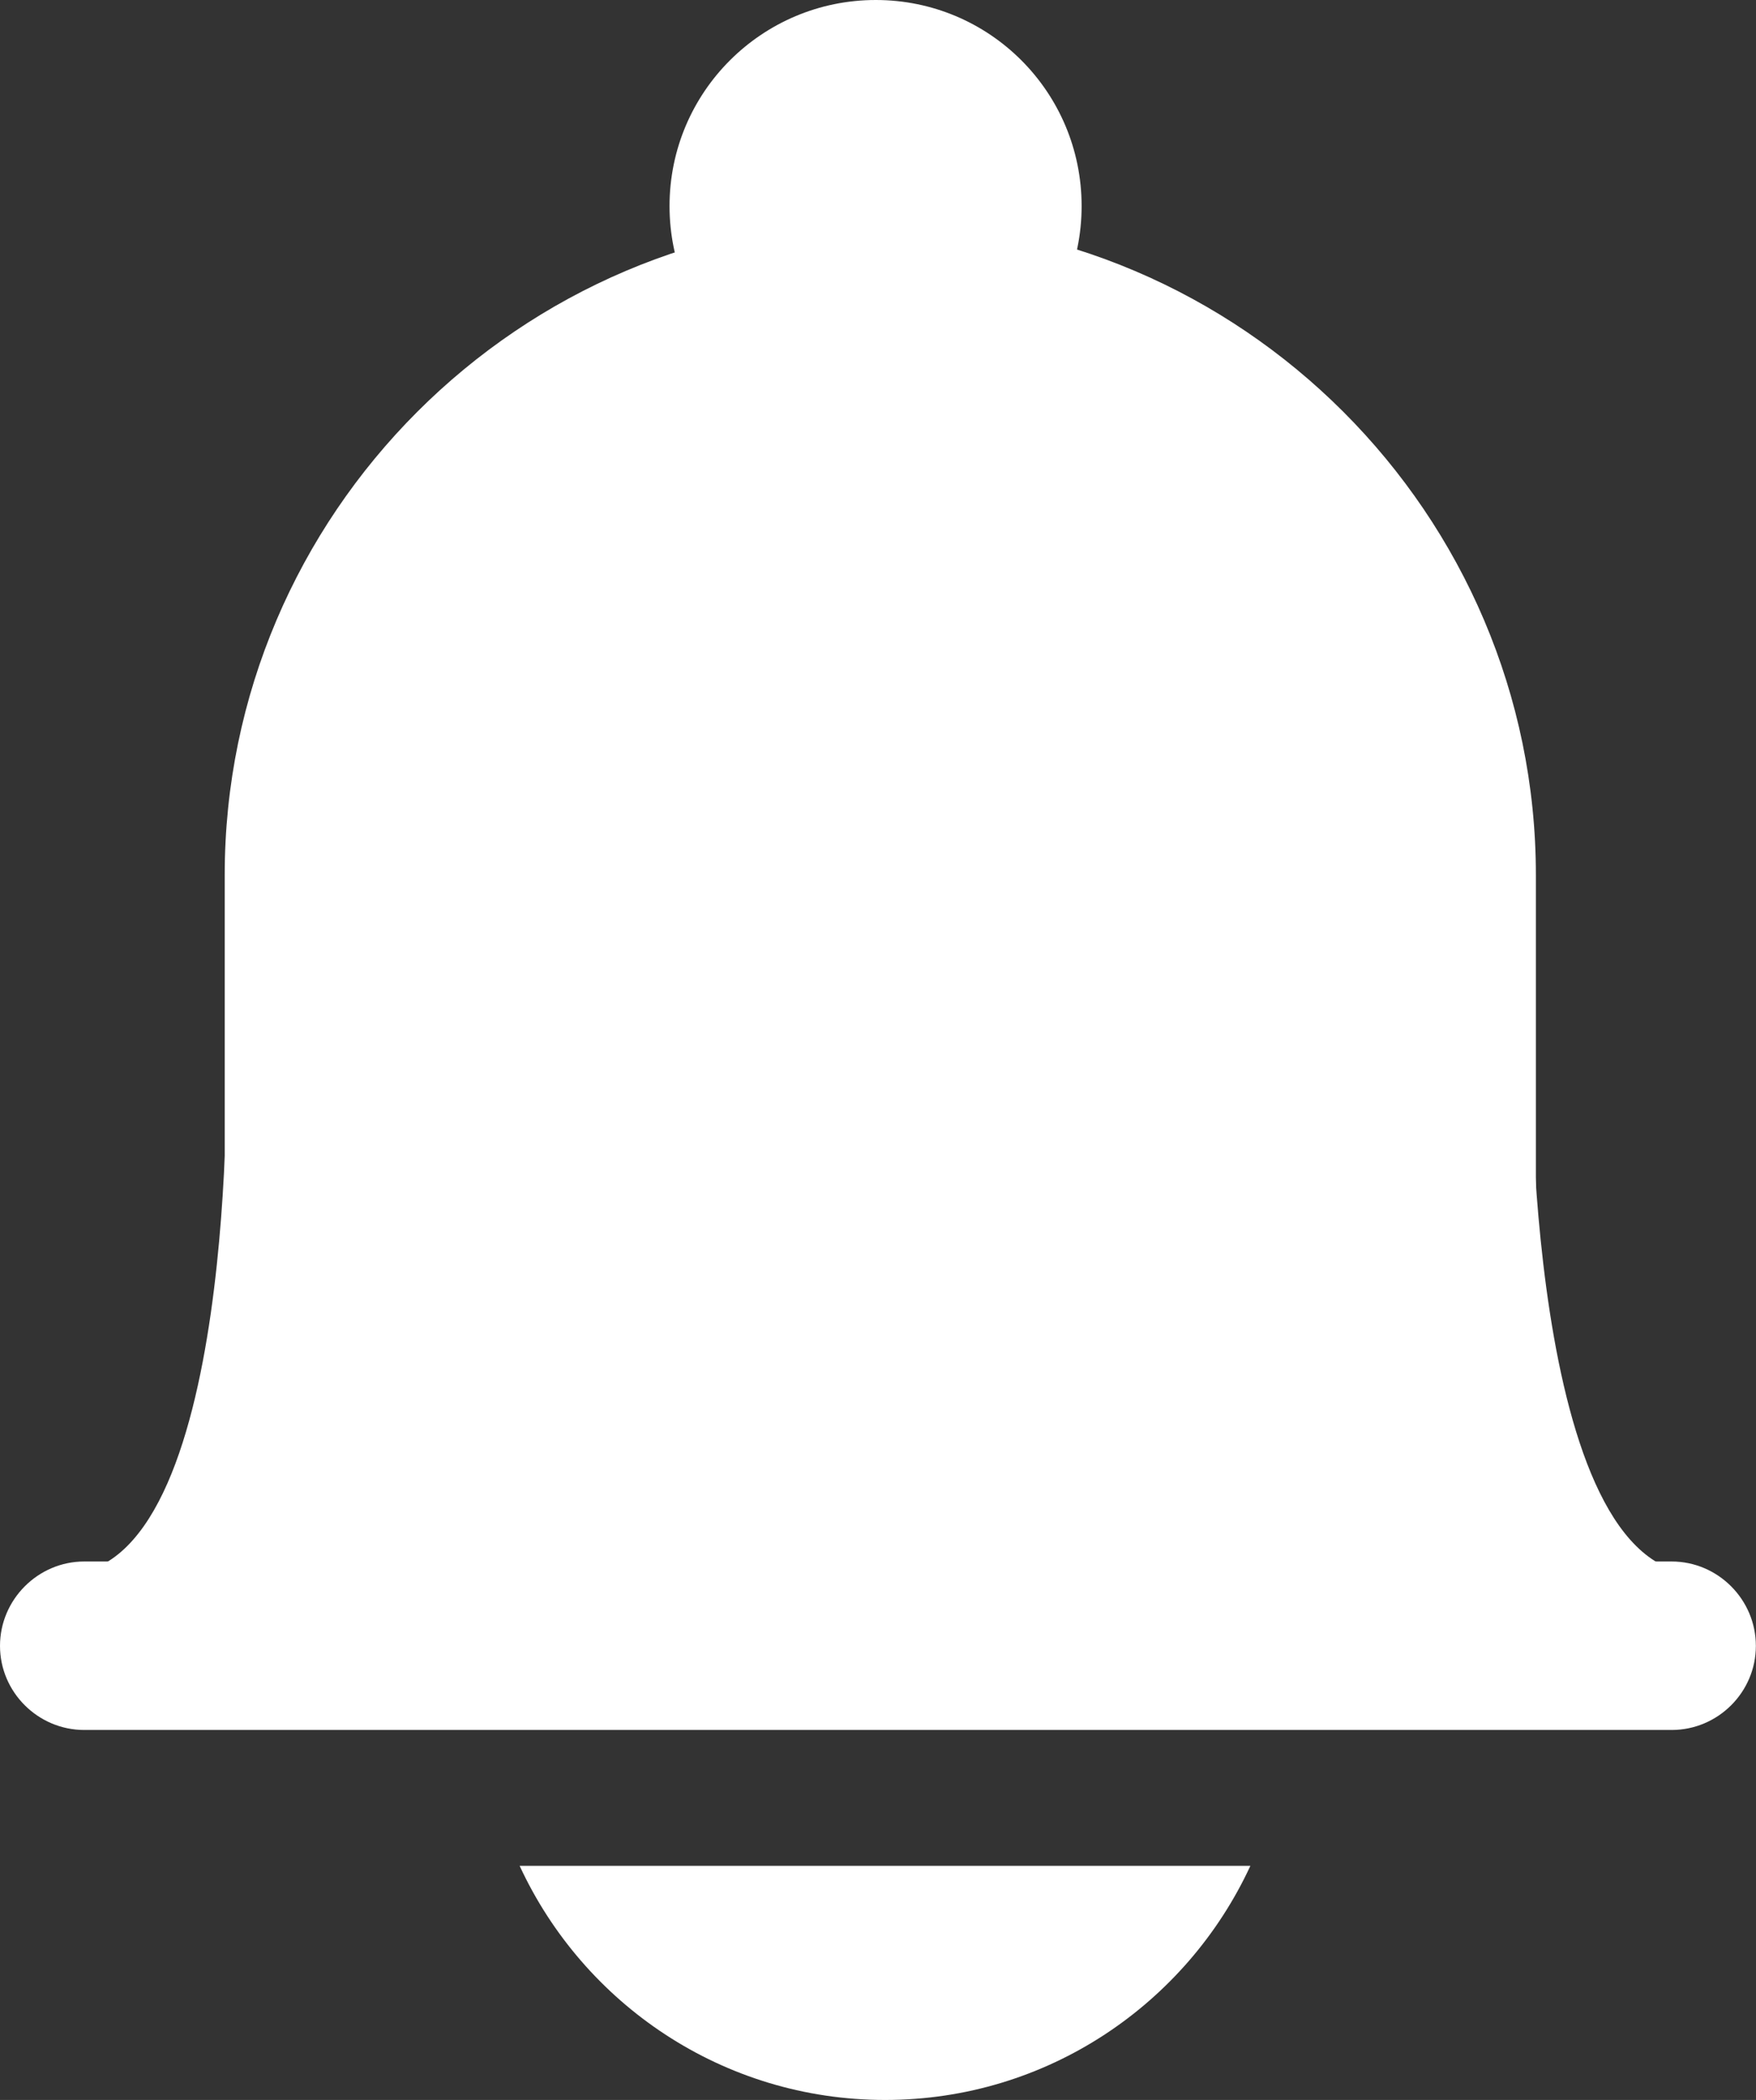 <?xml version="1.0" encoding="utf-8"?>
<!-- Generator: Adobe Illustrator 16.0.0, SVG Export Plug-In . SVG Version: 6.00 Build 0)  -->
<!DOCTYPE svg PUBLIC "-//W3C//DTD SVG 1.1//EN" "http://www.w3.org/Graphics/SVG/1.1/DTD/svg11.dtd">
<svg version="1.1" id="Layer_1" xmlns="http://www.w3.org/2000/svg" xmlns:xlink="http://www.w3.org/1999/xlink" x="0px" y="0px"
	 width="13.777px" height="16.477px" viewBox="0 0 13.777 16.477" enable-background="new 0 0 13.777 16.477" xml:space="preserve">
<rect x="0" y="0" width="13.777" height="16.477" fill="#333333" stroke="none"/>
<path fill="#FFFFFF" d="M1.763,13.231V6.865c0-2.829,2.313-5.145,5.144-5.145c2.829,0,5.143,2.315,5.143,5.145v6.366"/>
<path fill="#FFFFFF" d="M12.014,8.253l-5.143,2.841L1.776,8.262c0,0,0.098,4.089-1.274,4.089h5.78h1.176h5.877
	C11.964,12.351,12.014,8.253,12.014,8.253"/>
<path fill="#FFFFFF" d="M13.115,13.574H0.661C0.298,13.574,0,13.277,0,12.914c0-0.363,0.298-0.662,0.661-0.662h12.454
	c0.364,0,0.661,0.299,0.661,0.662C13.776,13.277,13.479,13.574,13.115,13.574"/>
<path fill="#FFFFFF" d="M8.486,1.617c0,0.893-0.724,1.615-1.616,1.615S5.253,2.51,5.253,1.617C5.253,0.723,5.978,0,6.871,0
	S8.486,0.723,8.486,1.617"/>
<path fill="#FFFFFF" d="M4.077,14.64c0.501,1.083,1.595,1.837,2.867,1.837c1.271,0,2.365-0.754,2.866-1.837"/>
</svg>
